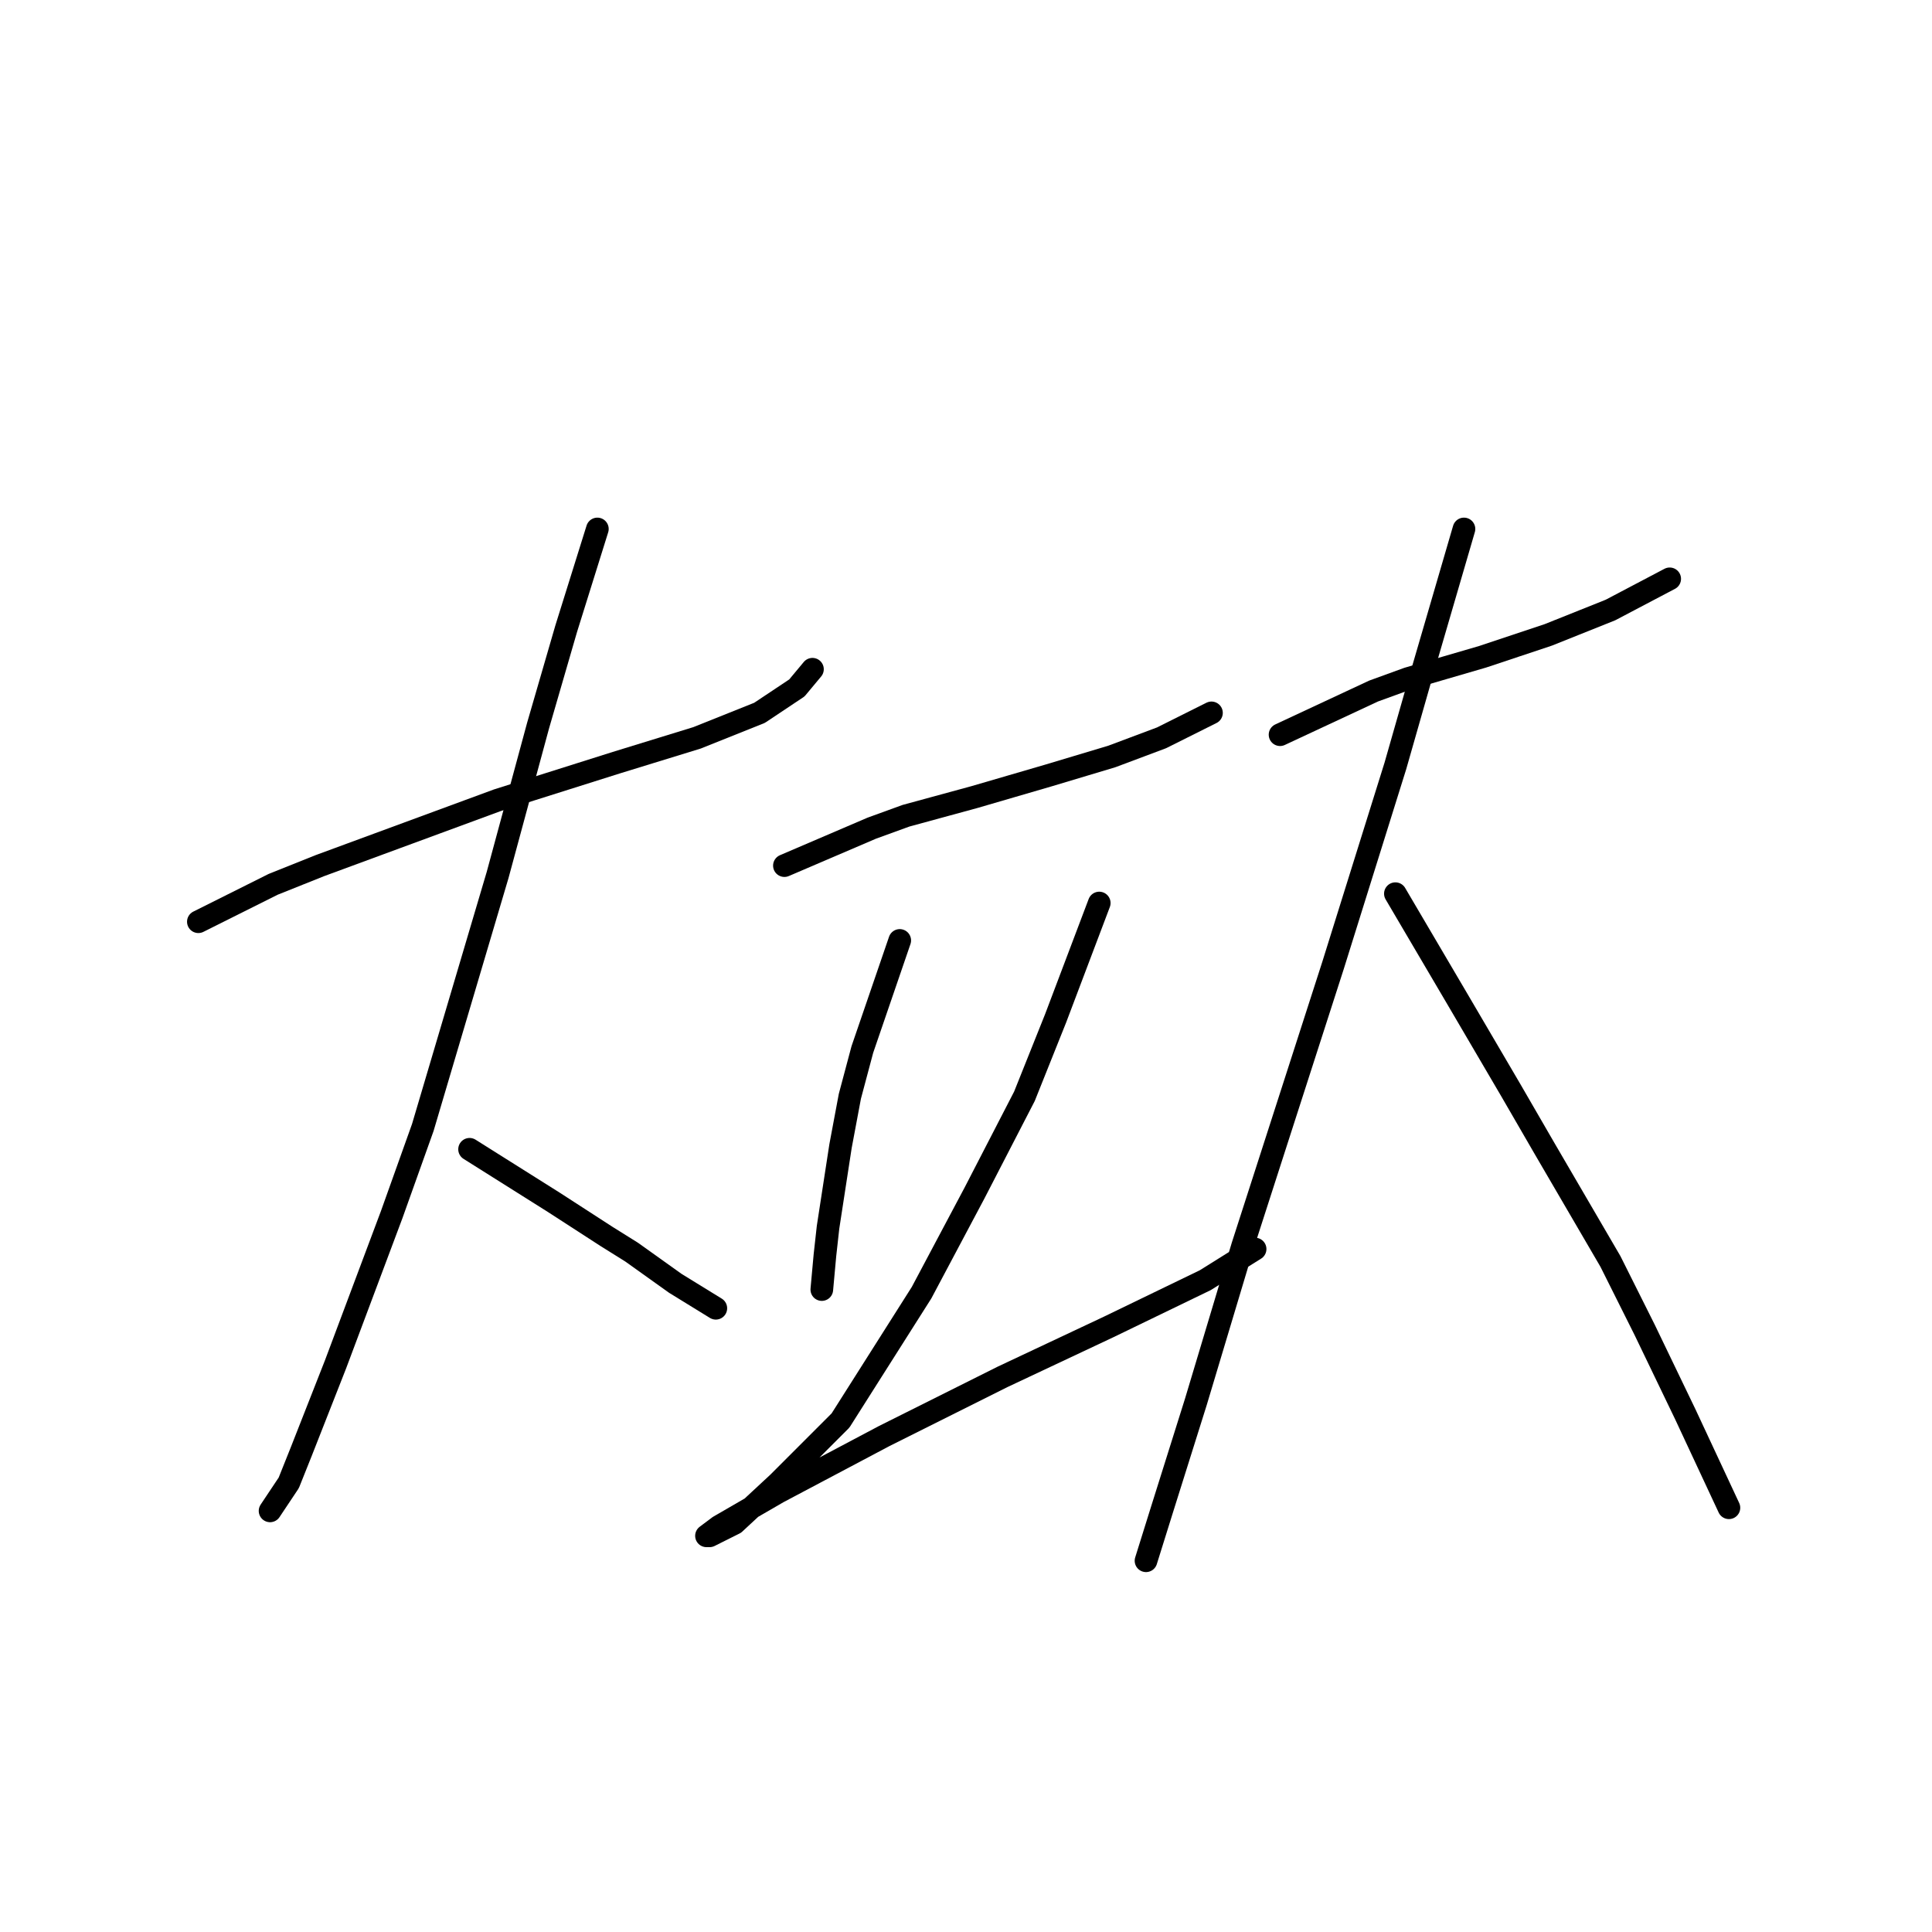 <?xml version="1.0" standalone="no"?>
    <svg width="256" height="256" xmlns="http://www.w3.org/2000/svg" version="1.1">
    <polyline stroke="black" stroke-width="3" stroke-linecap="round" fill="transparent" stroke-linejoin="round" points="26.284 122.134 36.198 117.177 42.393 114.699 50.241 111.807 65.937 106.025 81.633 101.068 92.372 97.764 100.633 94.459 105.59 91.155 107.655 88.677 107.655 88.677 " />
        <polyline stroke="black" stroke-width="3" stroke-linecap="round" fill="transparent" stroke-linejoin="round" points="79.155 70.089 75.024 83.307 71.307 96.111 65.937 115.938 56.024 149.395 51.894 160.96 44.459 180.787 39.915 192.352 38.263 196.483 35.785 200.2 35.785 200.2 " />
        <polyline stroke="black" stroke-width="3" stroke-linecap="round" fill="transparent" stroke-linejoin="round" points="62.22 152.286 73.372 159.308 80.394 163.852 83.698 165.917 89.481 170.047 94.851 173.352 94.851 173.352 " />
        <polyline stroke="black" stroke-width="3" stroke-linecap="round" fill="transparent" stroke-linejoin="round" points="103.938 114.699 115.503 109.742 120.047 108.09 129.134 105.612 139.047 102.72 147.308 100.242 153.917 97.764 158.874 95.285 160.526 94.459 160.526 94.459 " />
        <polyline stroke="black" stroke-width="3" stroke-linecap="round" fill="transparent" stroke-linejoin="round" points="119.221 124.612 114.264 139.069 112.612 145.264 111.373 151.873 109.721 162.613 109.308 166.33 108.894 170.874 108.894 170.874 " />
        <polyline stroke="black" stroke-width="3" stroke-linecap="round" fill="transparent" stroke-linejoin="round" points="145.656 119.655 139.873 134.938 135.743 145.264 129.134 158.069 122.112 171.287 111.373 188.222 103.112 196.483 97.329 201.852 94.025 203.505 93.612 203.505 95.264 202.265 103.112 197.722 117.155 190.287 132.851 182.439 146.895 175.83 159.7 169.634 166.308 165.504 166.308 165.504 " />
        <polyline stroke="black" stroke-width="3" stroke-linecap="round" fill="transparent" stroke-linejoin="round" points="169.613 97.351 182.004 91.568 186.548 89.916 196.461 87.024 205.135 84.133 213.396 80.829 221.244 76.698 221.244 76.698 " />
        <polyline stroke="black" stroke-width="3" stroke-linecap="round" fill="transparent" stroke-linejoin="round" points="193.983 70.089 188.2 89.916 184.896 101.481 180.765 114.699 176.635 127.916 164.656 165.091 158.461 185.743 153.917 200.2 151.852 206.809 151.852 206.809 " />
        <polyline stroke="black" stroke-width="3" stroke-linecap="round" fill="transparent" stroke-linejoin="round" points="184.896 118.416 193.157 132.46 200.179 144.438 204.722 152.286 213.396 167.156 217.94 176.243 223.309 187.396 229.092 199.787 229.092 199.787 " />
        </svg>